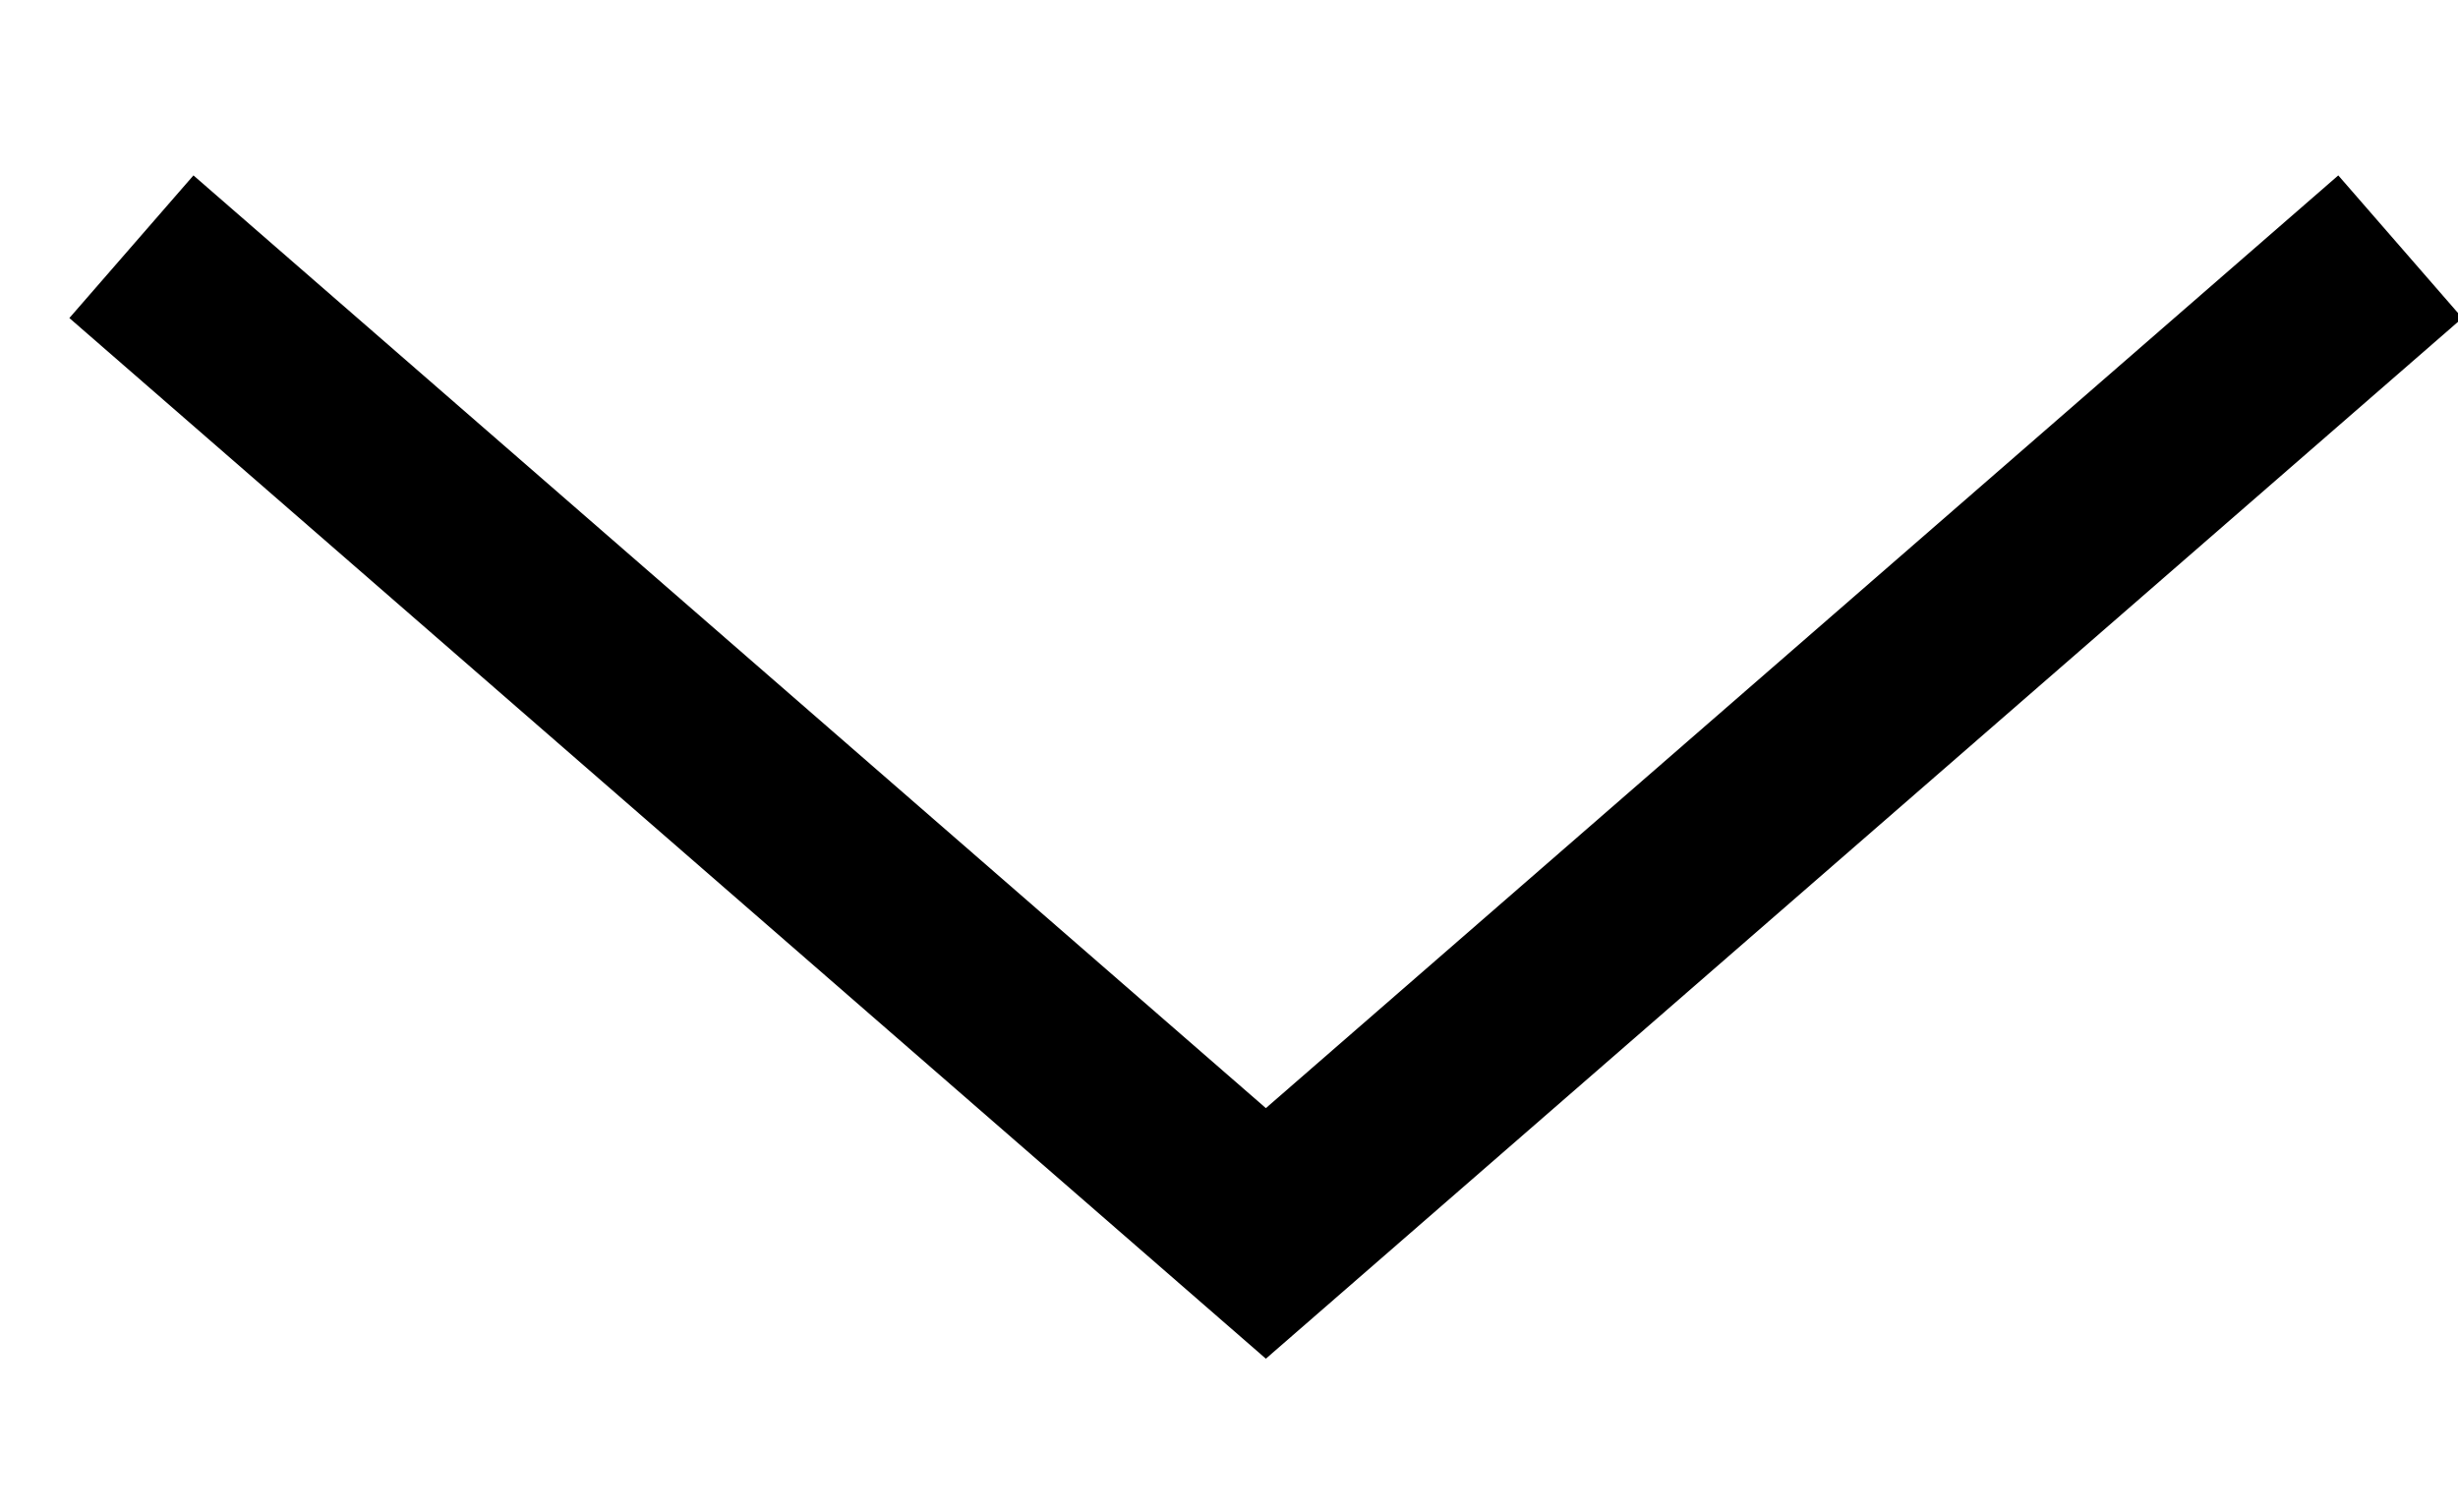 <?xml version="1.0" encoding="UTF-8" standalone="no"?>
<svg width="13px" height="8px" viewBox="0 0 13 8" version="1.1" xmlns="http://www.w3.org/2000/svg" xmlns:xlink="http://www.w3.org/1999/xlink">
    <!-- Generator: sketchtool 3.8.3 (29802) - http://www.bohemiancoding.com/sketch -->
    <title>43A25BD4-EF7F-4EC6-BAF4-8D6D1ECB3BEB</title>
    <desc>Created with sketchtool.</desc>
    <defs></defs>
    <g id="v1.4" stroke="none" stroke-width="1" fill="none" fill-rule="evenodd">
        <g id="Main" transform="translate(-371, -319)" stroke="#000000">
            <g id="dropdown" transform="translate(262, 301)">
                <polyline id="Shape-Copy" transform="translate(115.695, 21.914) scale(1, -1) rotate(-90) translate(-115.695, -21.914) " points="113.086 27.914 118.305 21.914 113.086 15.914"></polyline>
            </g>
        </g>
    </g>
</svg>